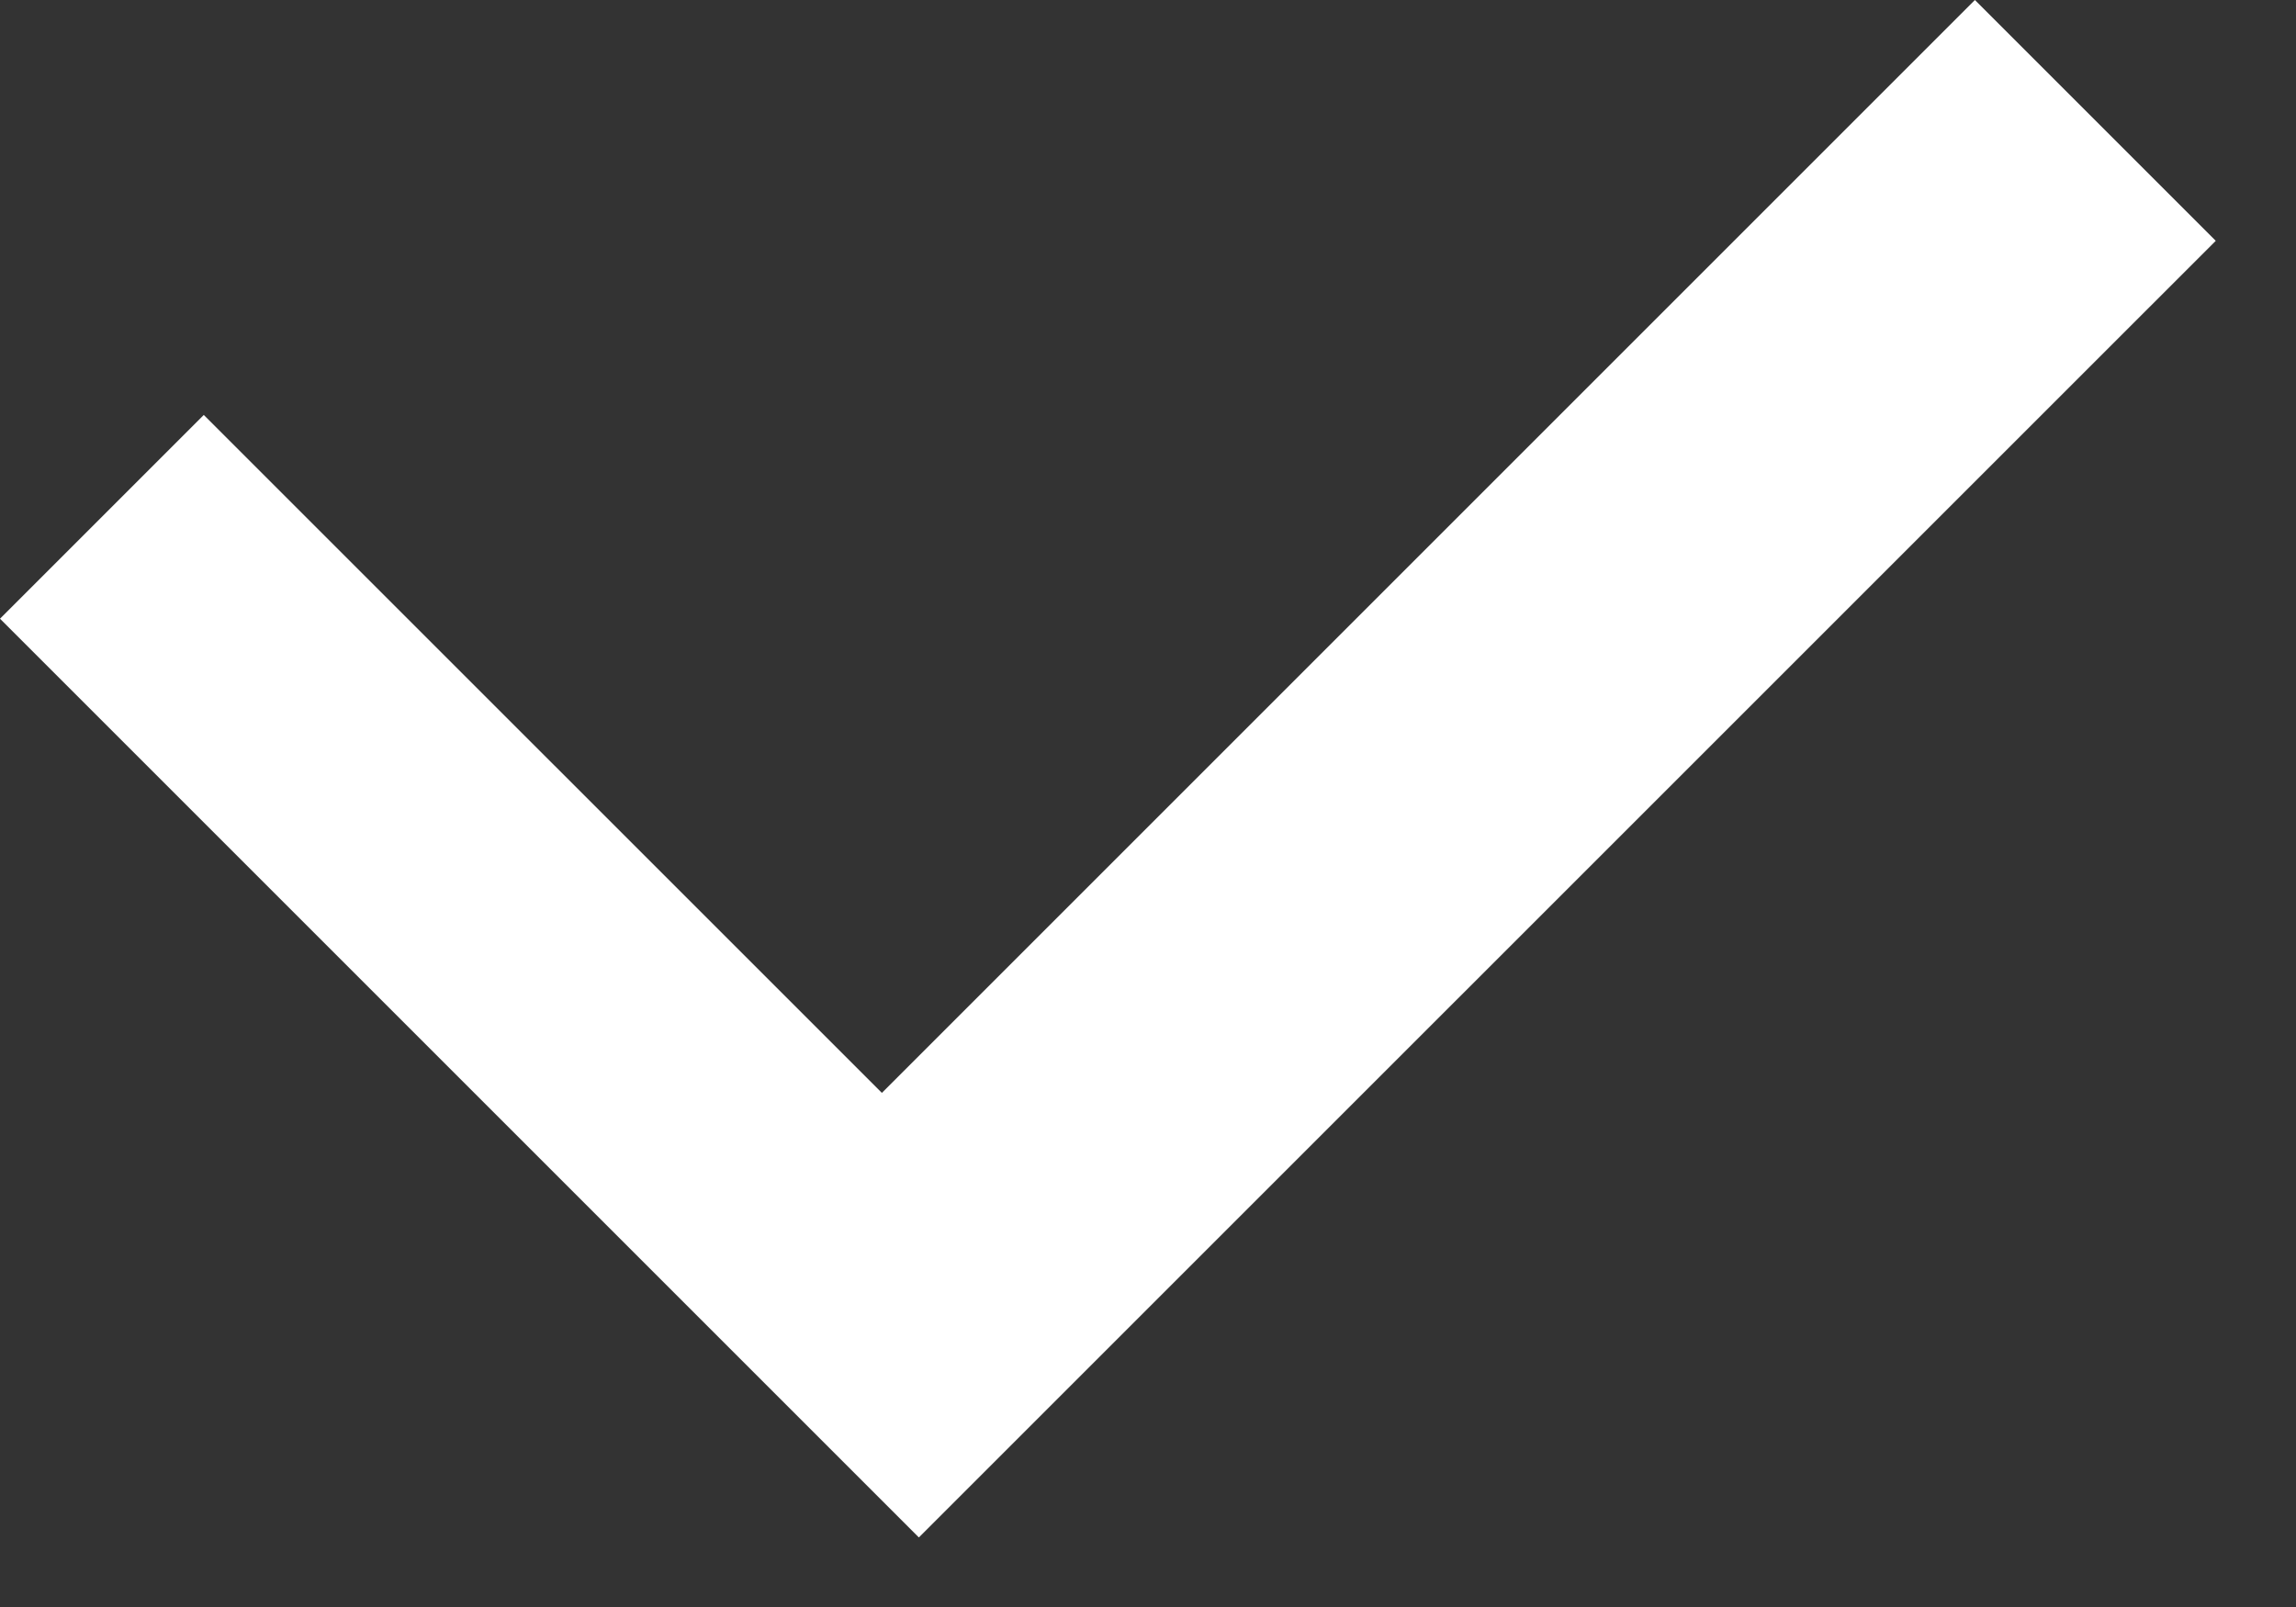 <svg width="20" height="14" viewBox="0 0 20 14" fill="none" xmlns="http://www.w3.org/2000/svg">
<rect x="0" y="0" width="20" height="14" fill="#333333" stroke="none"/>
<path d="M8.004 13.394L19.301 2.098L17.203 0L7.682 9.521L1.775 3.615L0 5.39L8.004 13.394Z" fill="white"/>
</svg>
